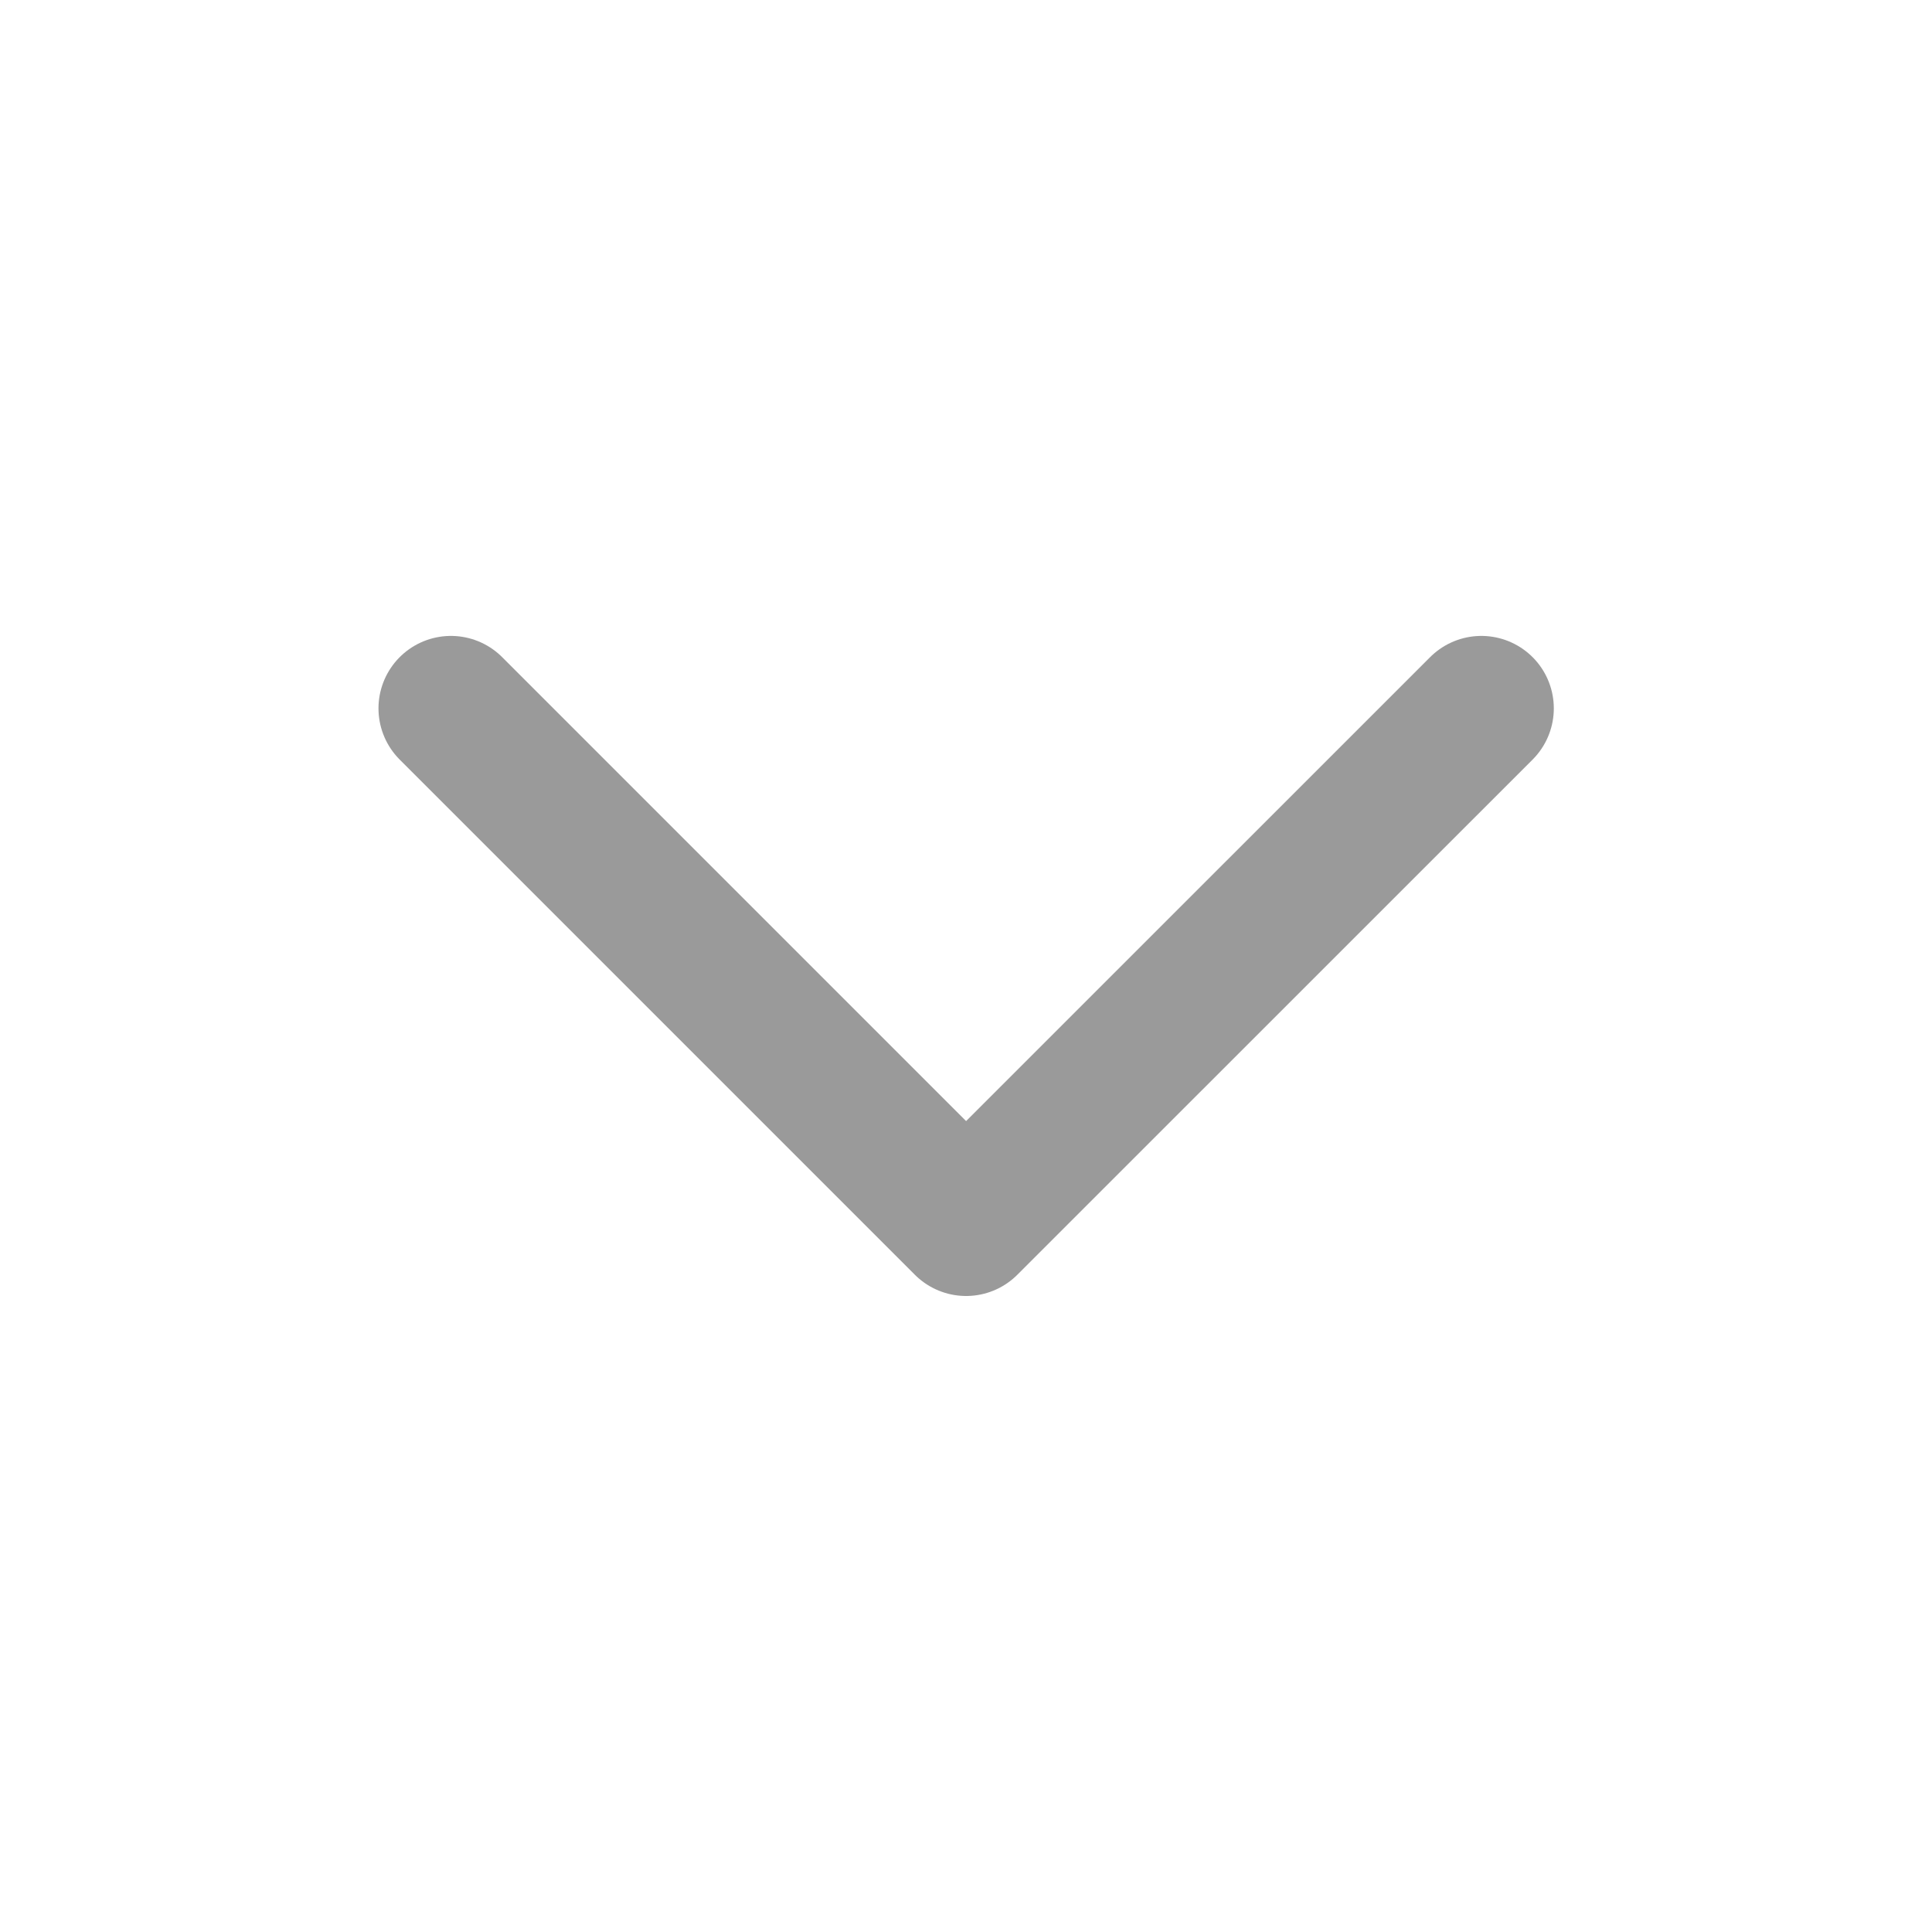 <svg width="20" height="20" viewBox="0 0 20 20" fill="none" xmlns="http://www.w3.org/2000/svg">
<path d="M15.335 7.333L10.001 12.666L4.668 7.333" stroke="#9A9A9A" stroke-width="1.5" stroke-linecap="round" stroke-linejoin="round"/>
</svg>
